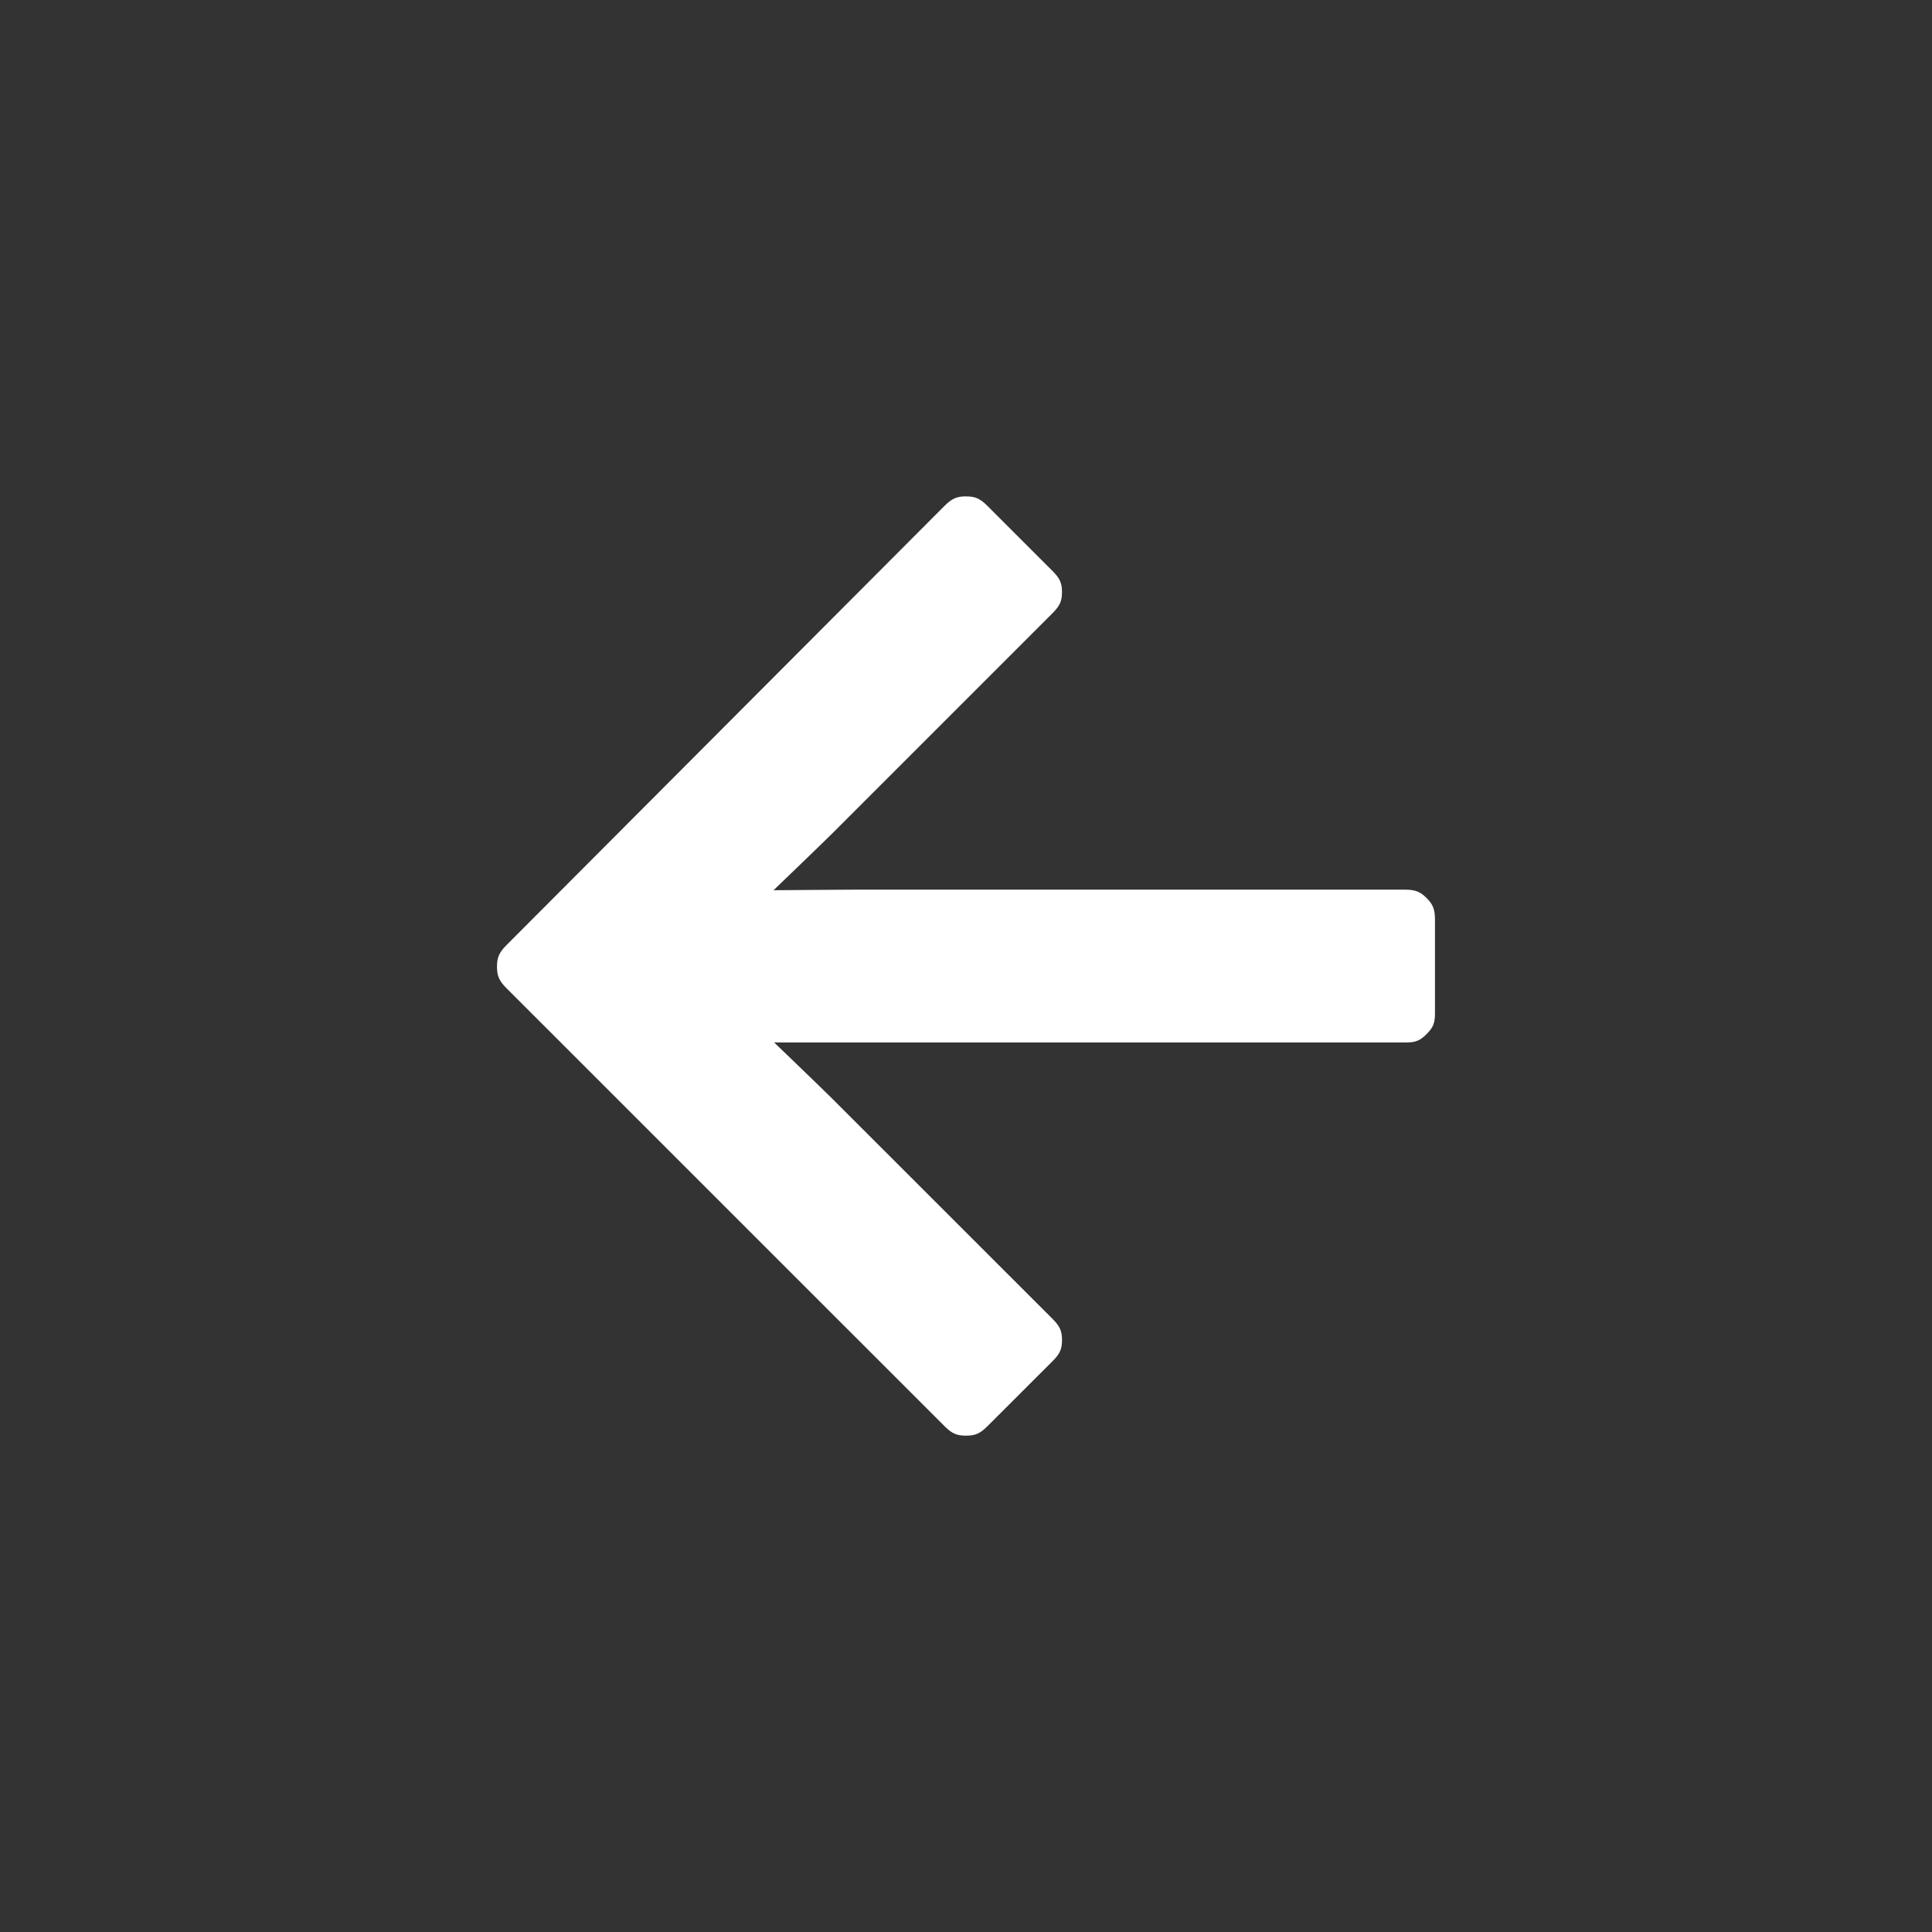 <?xml version="1.0" encoding="UTF-8" standalone="no"?>
<svg
   xmlns:dc="http://purl.org/dc/elements/1.1/"
   xmlns:cc="http://creativecommons.org/ns#"
   xmlns:rdf="http://www.w3.org/1999/02/22-rdf-syntax-ns#"
   xmlns:svg="http://www.w3.org/2000/svg"
   xmlns="http://www.w3.org/2000/svg"
   version="1.1"
   id="svg4096"
   height="50"
   width="50">
  <rect width="100%" height="100%" fill="#333333" stroke="none"/>
  <defs
     id="defs4098" />
  <g
     transform="translate(0,-1002.362)"
     id="layer1">
    <path
       id="path5491"
       d="m 25.001,1015.208 c -0.23,0 -0.36,0.05 -0.553,0.242 l -11.344,11.375 0,0 c -0.192,0.194 -0.242,0.325 -0.242,0.555 0,0.23 0.05,0.36 0.242,0.553 l 11.344,11.342 c 0.192,0.193 0.323,0.242 0.553,0.242 0.23,0 0.357,-0.049 0.551,-0.242 l 1.691,-1.689 c 0.195,-0.195 0.242,-0.321 0.242,-0.543 0,-0.222 -0.048,-0.351 -0.242,-0.545 l -5.715,-5.713 c -0.267,-0.266 -1.493,-1.444 -1.493,-1.444 0,0 1.713,-5e-4 2.09,0 l 14.268,0 c 0.241,0 0.359,-0.048 0.527,-0.217 0.168,-0.168 0.217,-0.286 0.217,-0.527 l 0,-2.434 c 0,-0.273 -0.056,-0.399 -0.217,-0.56 -0.161,-0.161 -0.287,-0.217 -0.561,-0.217 l -14.234,0 c -0.377,5e-4 -2.106,0.015 -2.106,0.015 0,0 1.241,-1.192 1.508,-1.458 l 5.715,-5.715 c 0.195,-0.195 0.242,-0.321 0.242,-0.543 0,-0.222 -0.047,-0.348 -0.242,-0.543 l -1.691,-1.691 c -0.194,-0.194 -0.321,-0.242 -0.551,-0.242 z"
       style="fill:#ffffff" />
  </g>
</svg>
